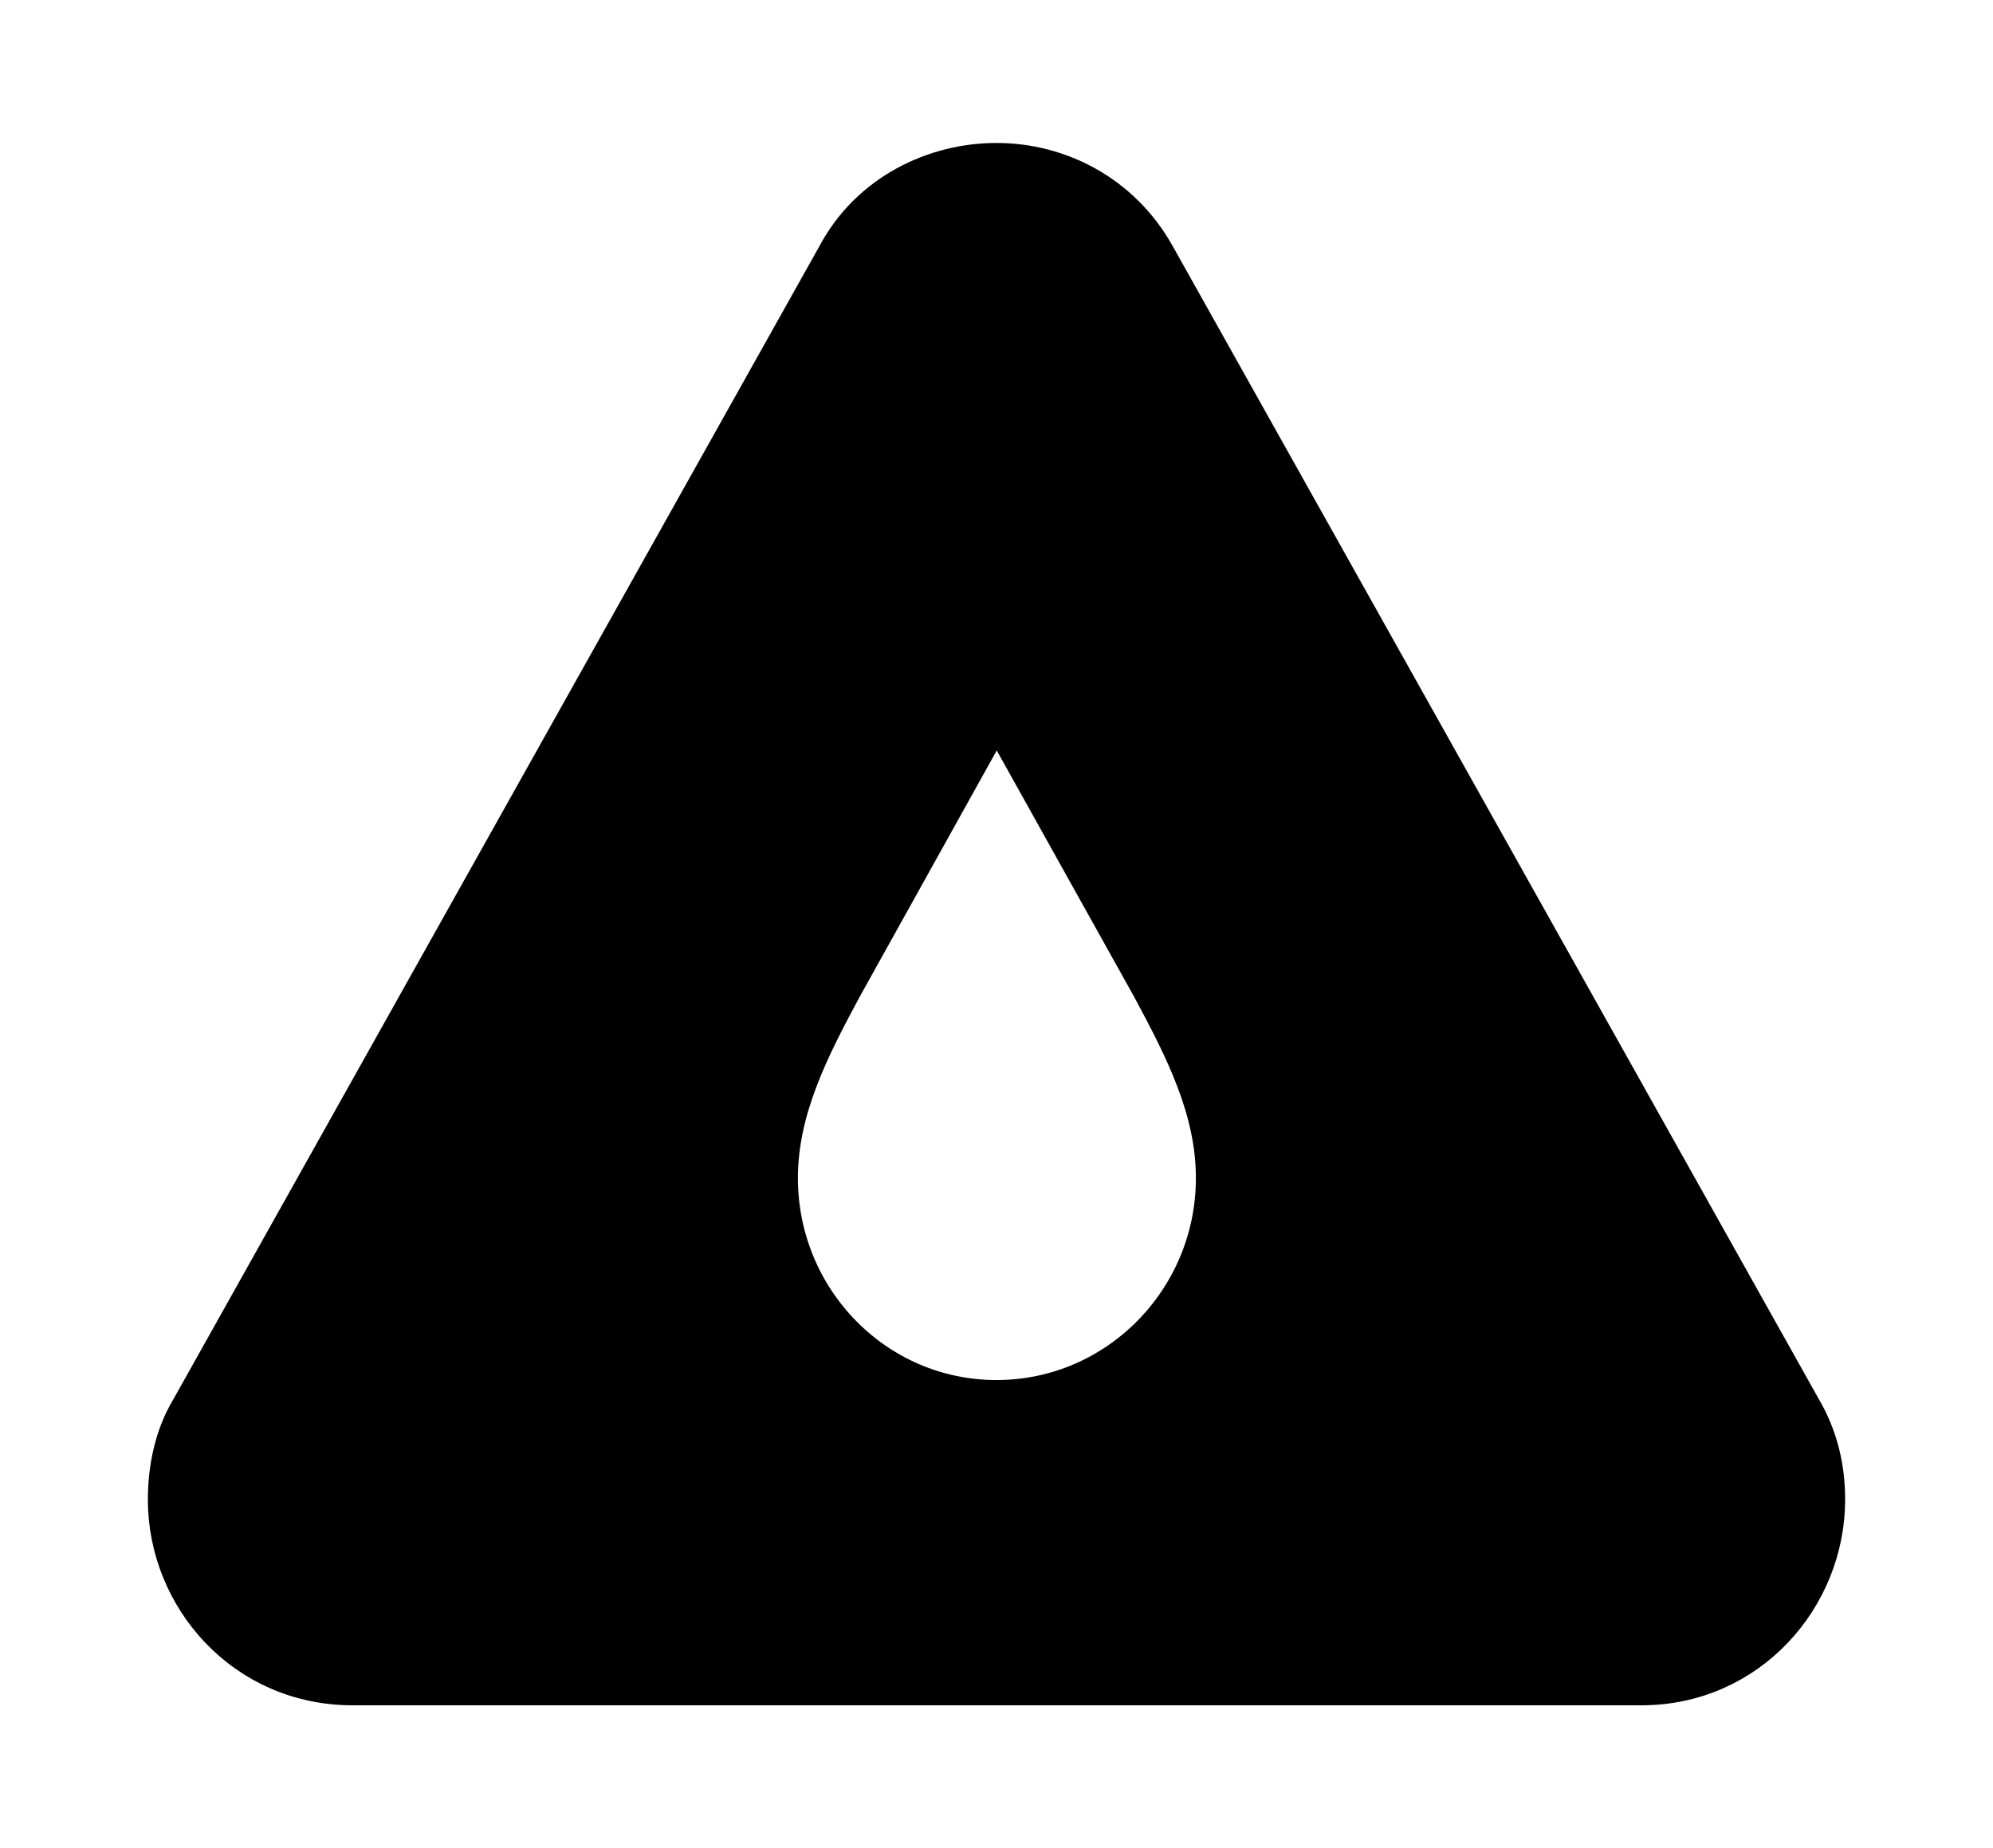 <svg width='52.336px' height='48.533px' direction='ltr' xmlns='http://www.w3.org/2000/svg' version='1.1'>
<g fill-rule='nonzero' transform='scale(1,-1) translate(0,-48.533)'>
<path fill='black' stroke='black' fill-opacity='1.0' stroke-width='1.0' d='
    M 9.26,4.254
    L 43.098,4.254
    C 45.934,4.254 47.953,6.596 47.953,9.152
    C 47.953,9.969 47.781,10.785 47.309,11.58
    L 30.357,41.83
    C 29.455,43.441 27.822,44.279 26.168,44.279
    C 24.557,44.279 22.838,43.484 21.957,41.83
    L 4.984,11.537
    C 4.555,10.828 4.383,9.969 4.383,9.152
    C 4.383,6.596 6.402,4.254 9.26,4.254
    Z
    M 26.168,11.795
    C 22.988,11.795 20.453,14.416 20.453,17.596
    C 20.453,19.4 21.27,20.99 22.15,22.623
    L 25.76,29.111
    C 25.846,29.305 25.996,29.412 26.168,29.412
    C 26.34,29.412 26.533,29.305 26.576,29.133
    L 30.207,22.623
    C 31.088,20.99 31.904,19.4 31.904,17.596
    C 31.904,14.416 29.348,11.795 26.168,11.795
    Z
' />
</g>
</svg>